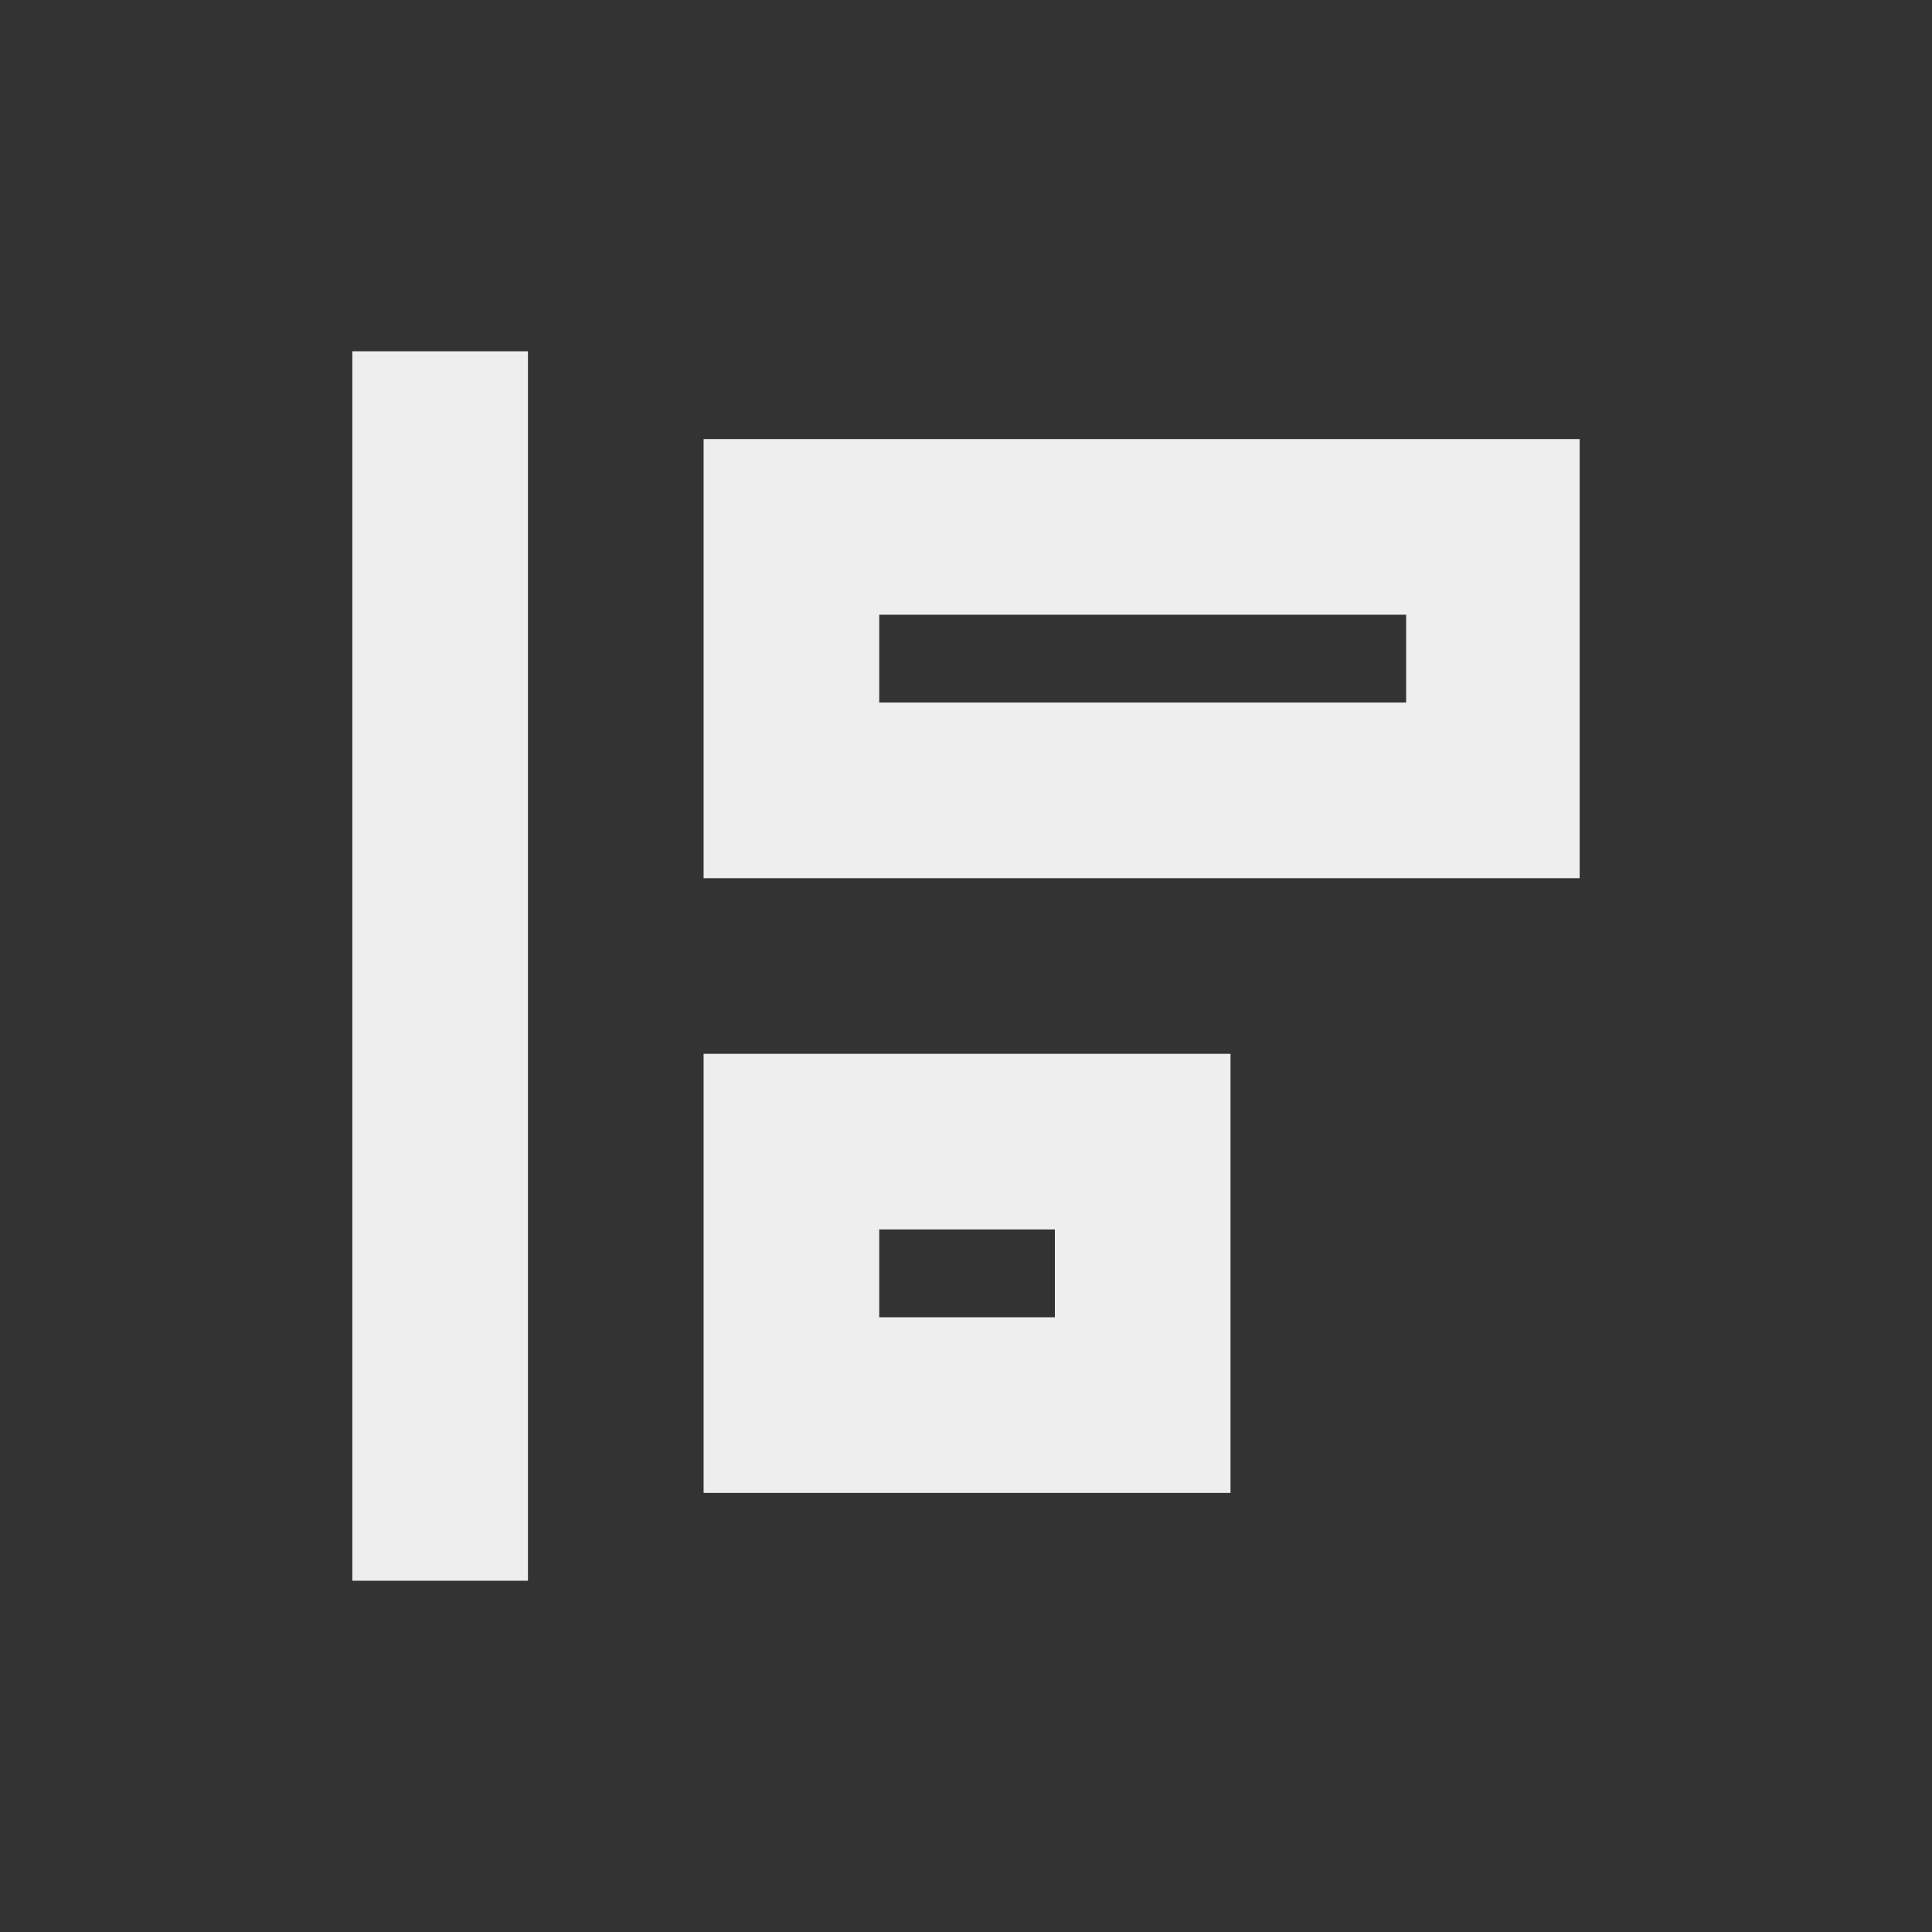 <?xml version="1.0" encoding="UTF-8"?>
<svg xmlns="http://www.w3.org/2000/svg" xmlns:xlink="http://www.w3.org/1999/xlink" width="22px" height="22px" viewBox="0 0 22 22" version="1.1">
<rect x="0" y="0" width="22" height="22" fill="#333333" stroke="none"/>
<g id="surface1">
<defs>
  <style id="current-color-scheme" type="text/css">
   .ColorScheme-Text { color:#eeeeee; } .ColorScheme-Highlight { color:#424242; }
  </style>
 </defs>
<path style="fill:currentColor" class="ColorScheme-Text" d="M 4.012 4 L 4.012 18 L 6.012 18 L 6.012 4 Z M 8.012 5 L 8.012 10 L 17.988 10 L 17.988 5 Z M 10.012 7 L 16.012 7 L 16.012 8 L 10.012 8 Z M 8.012 12 L 8.012 17 L 14.012 17 L 14.012 12 Z M 10.012 14 L 12.012 14 L 12.012 15 L 10.012 15 Z M 10.012 14 "/>
</g>
</svg>
